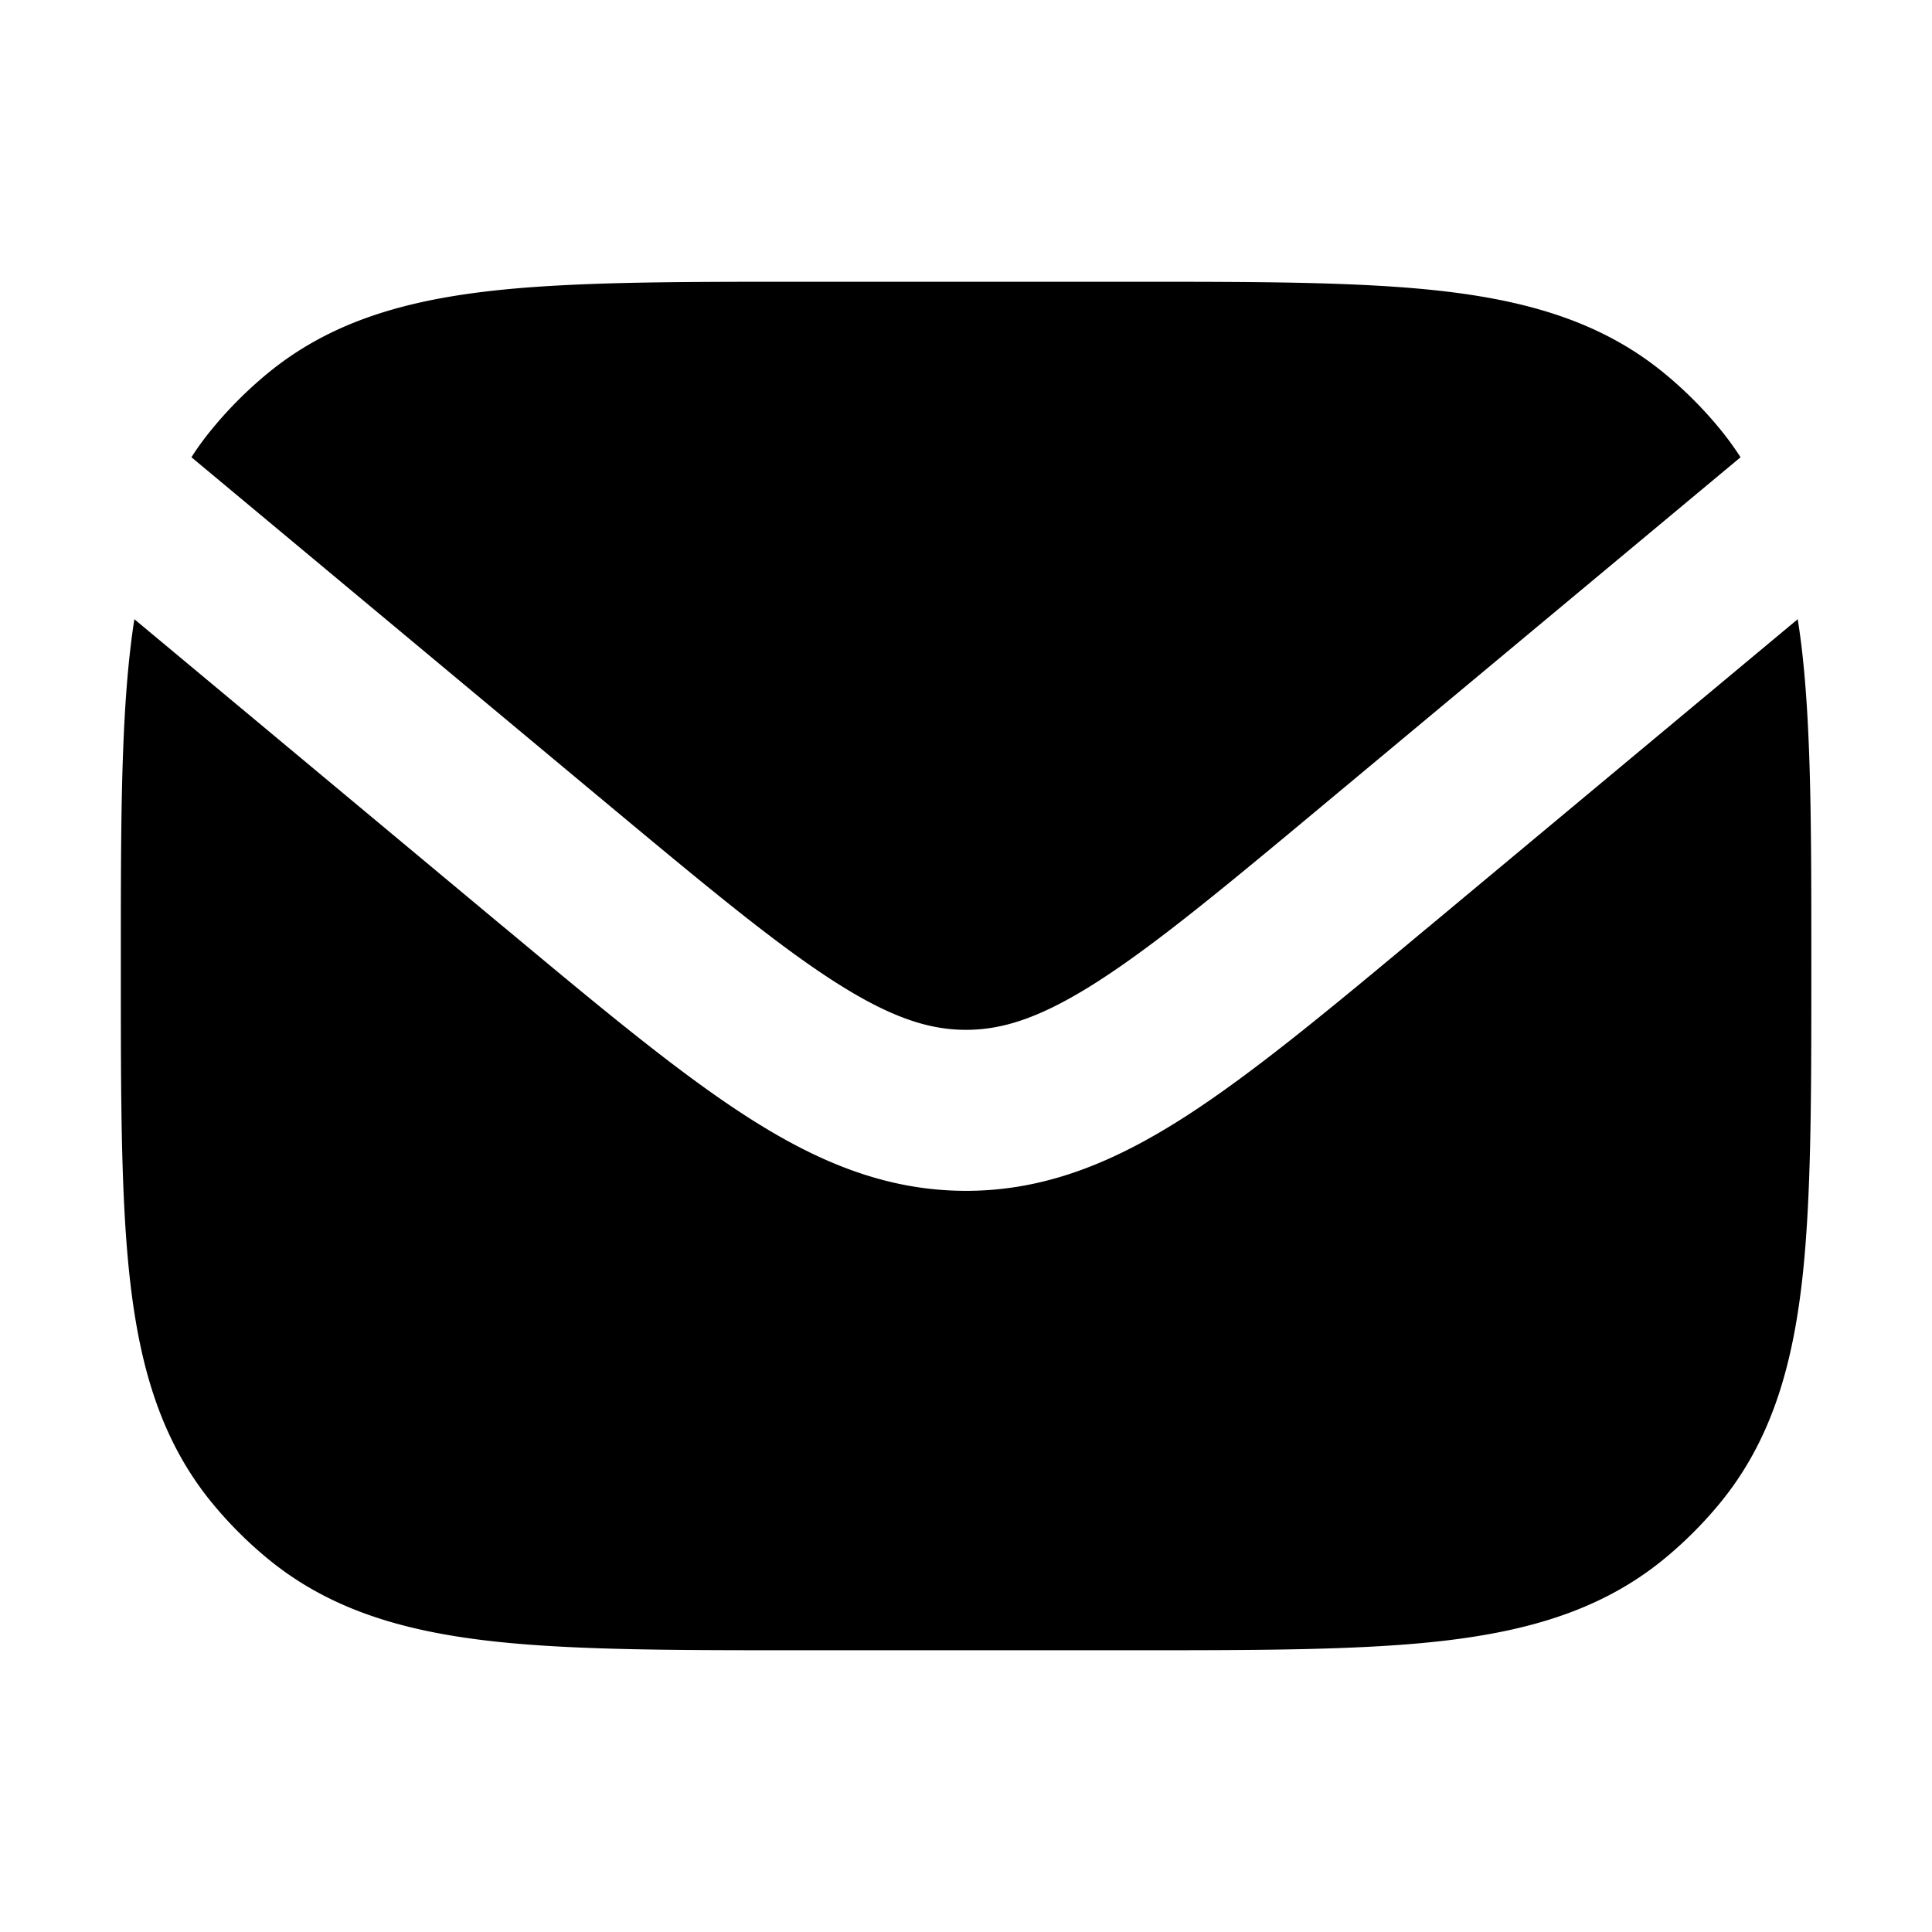 <svg xmlns="http://www.w3.org/2000/svg" width="24" height="24" viewBox="0 0 24 24" fill="none">
    <path fill="currentColor" fill-rule="evenodd" d="M14.063 3.5H9.937c-1.59 0-2.872 0-3.891.12-1.055.125-1.957.39-2.718 1.015-.253.208-.485.44-.693.693-.094.114-.18.231-.257.352l5.14 4.284c1.245 1.037 2.108 1.754 2.837 2.223.706.454 1.185.606 1.645.606.46 0 .939-.152 1.645-.606.729-.469 1.592-1.186 2.836-2.223l5.141-4.284a3.908 3.908 0 0 0-.257-.352 5.005 5.005 0 0 0-.693-.693c-.76-.624-1.663-.89-2.718-1.015-1.019-.12-2.3-.12-3.89-.12m8.268 4.192-4.57 3.809-.05.041c-1.181.985-2.14 1.783-2.985 2.327-.88.566-1.738.924-2.726.924s-1.846-.357-2.726-.924c-.846-.544-1.804-1.342-2.986-2.327l-.05-.041-4.57-3.809a9.529 9.529 0 0 0-.048.354c-.12 1.019-.12 2.3-.12 3.89v.127c0 1.59 0 2.872.12 3.891.125 1.055.39 1.957 1.015 2.718.208.253.44.485.693.693.76.625 1.663.89 2.718 1.015 1.019.12 2.3.12 3.89.12h4.127c1.59 0 2.872 0 3.891-.12 1.055-.125 1.957-.39 2.718-1.015.253-.208.485-.44.693-.693.625-.76.89-1.663 1.015-2.718.12-1.019.12-2.3.12-3.89v-.127c0-1.59 0-2.872-.12-3.891a9.444 9.444 0 0 0-.049-.354" clip-rule="evenodd"/>
</svg>